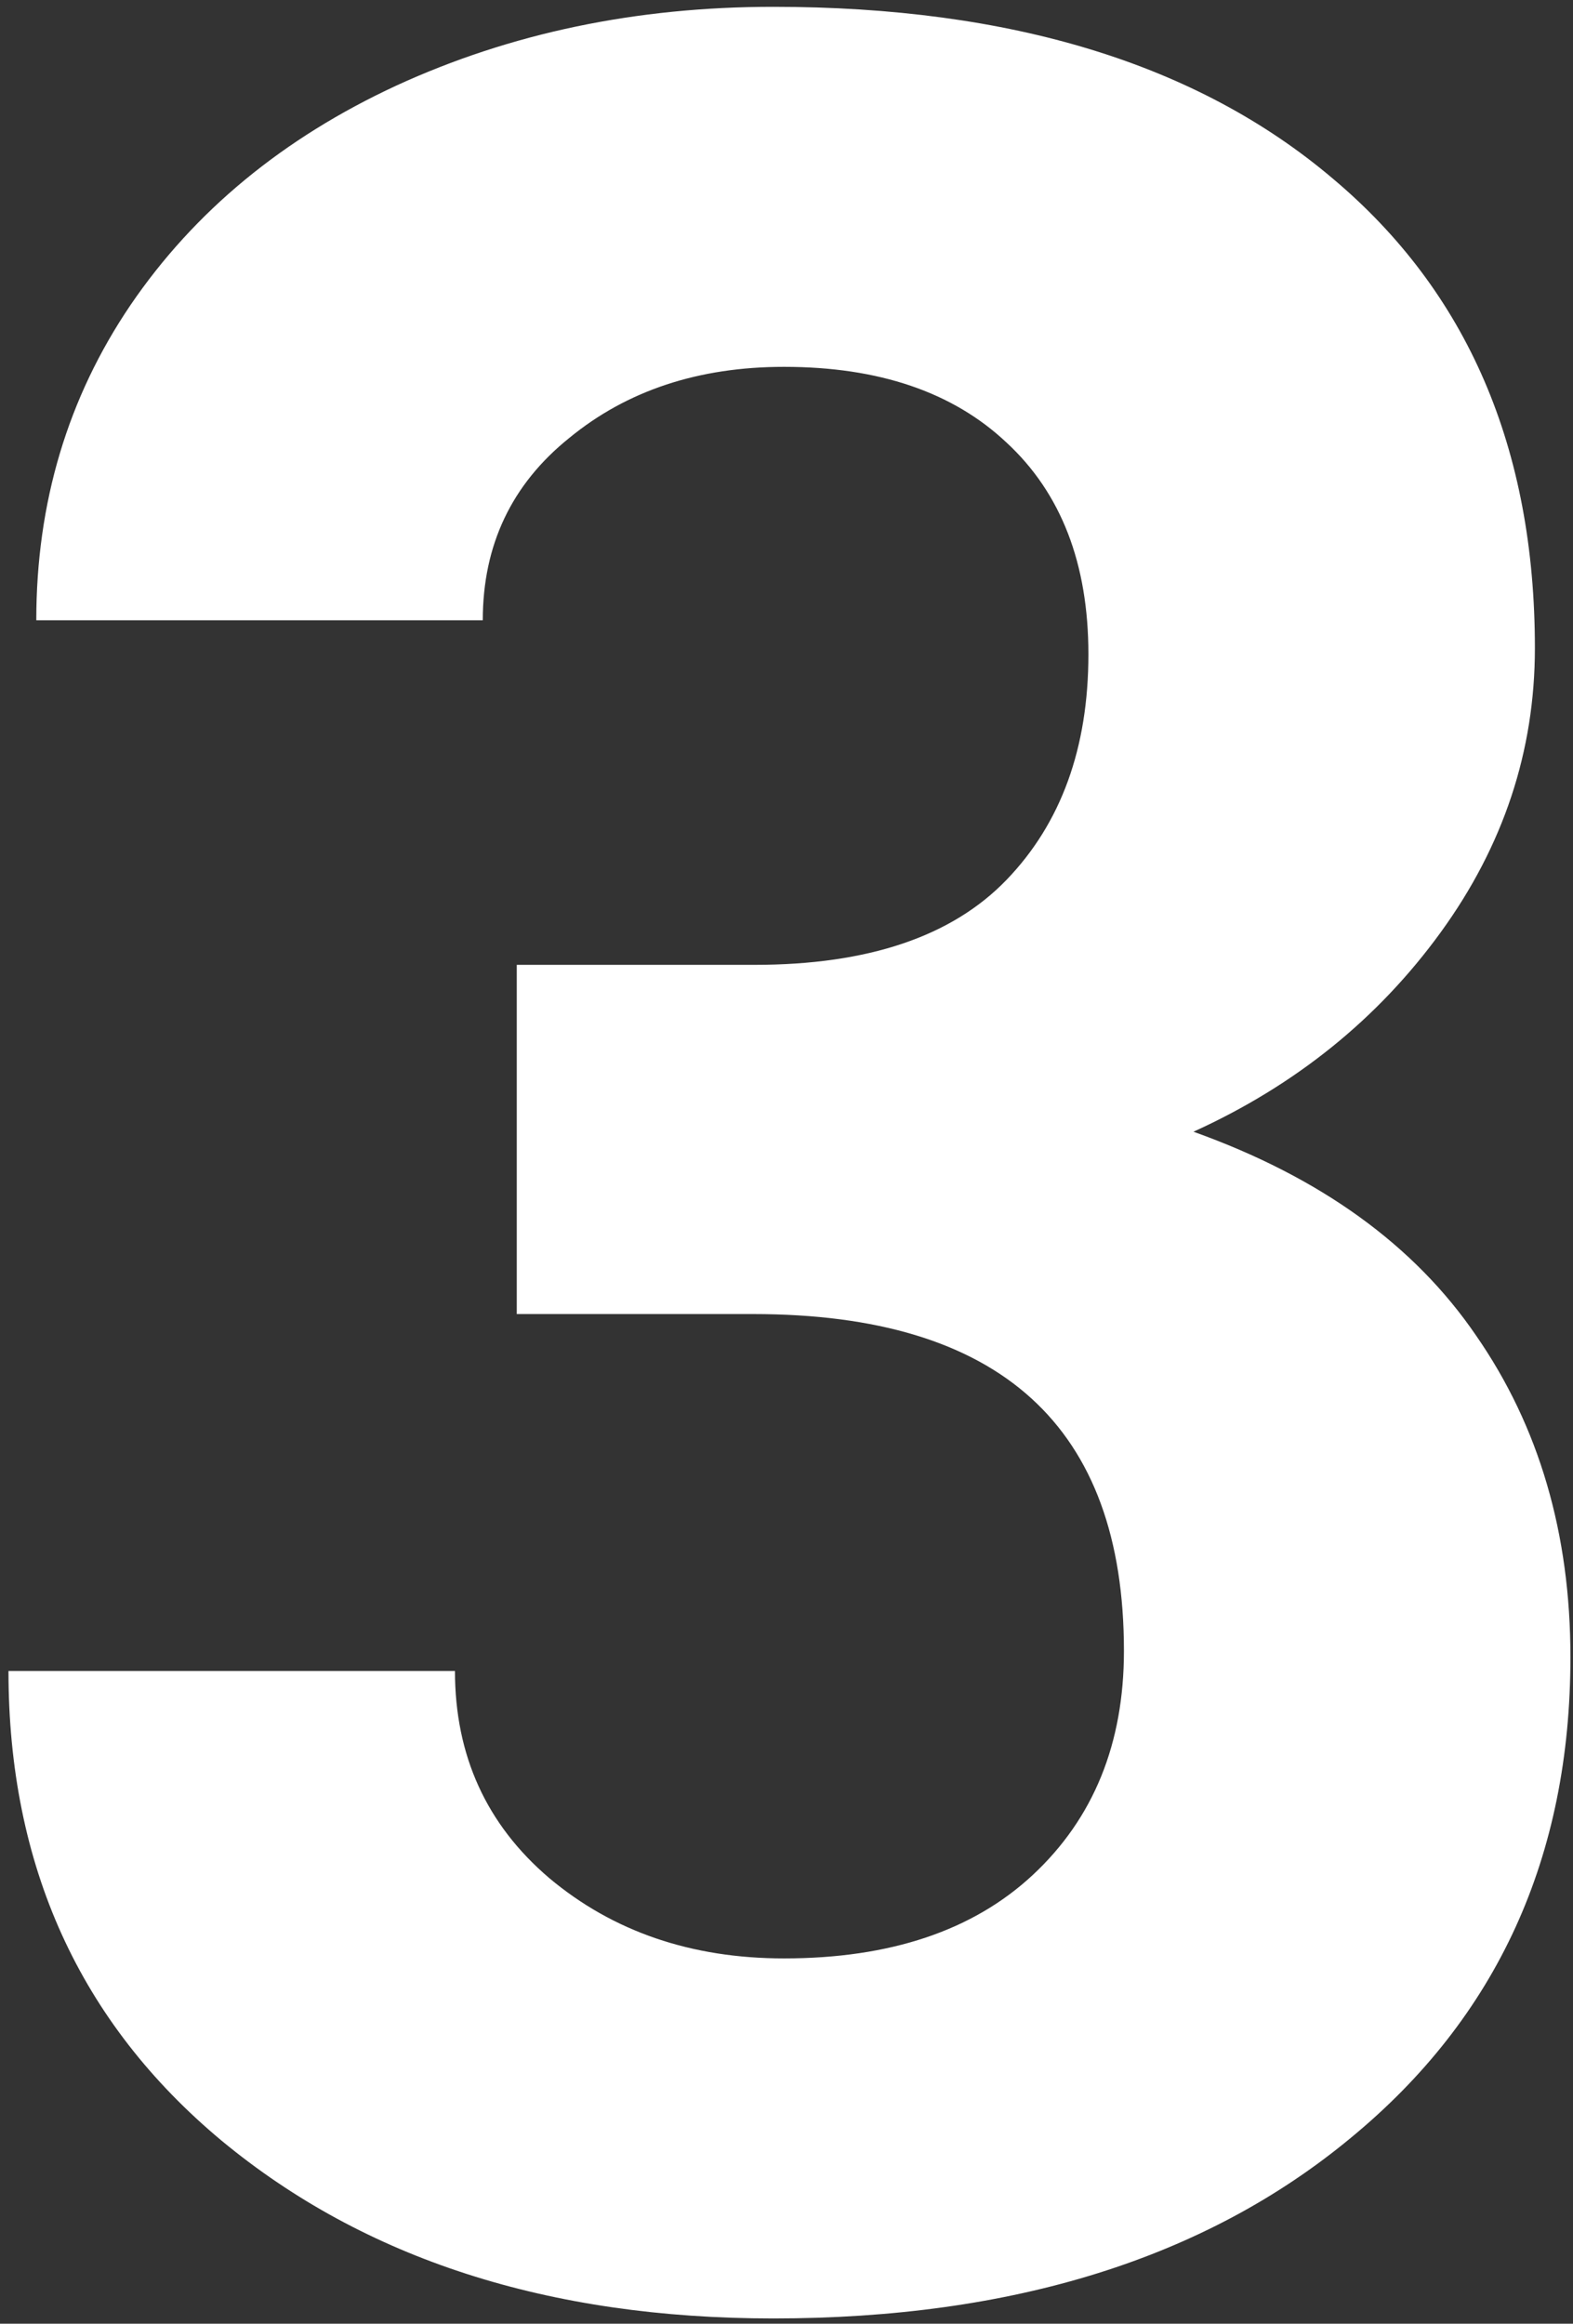 <svg width="174" height="257" viewBox="0 0 174 257" fill="none" xmlns="http://www.w3.org/2000/svg">
<rect x="0" y="0" width="174" height="257" fill="#333333" stroke="none"/>
<path d="M57.163 106.711H83.481C96.014 106.711 105.299 103.578 111.338 97.311C117.376 91.045 120.396 82.728 120.396 72.36C120.396 62.334 117.376 54.53 111.338 48.947C105.413 43.365 97.21 40.573 86.728 40.573C77.272 40.573 69.354 43.194 62.974 48.435C56.593 53.562 53.403 60.283 53.403 68.601H4.014C4.014 55.612 7.489 43.991 14.438 33.737C21.502 23.369 31.3 15.28 43.833 9.47C56.48 3.659 70.379 0.754 85.532 0.754C111.851 0.754 132.472 7.077 147.397 19.724C162.323 32.256 169.785 49.574 169.785 71.677C169.785 83.07 166.31 93.552 159.36 103.122C152.41 112.692 143.296 120.041 132.017 125.168C146.03 130.181 156.455 137.701 163.291 147.727C170.241 157.753 173.716 169.602 173.716 183.273C173.716 205.376 165.627 223.093 149.448 236.423C133.384 249.753 112.078 256.418 85.532 256.418C60.695 256.418 40.358 249.867 24.521 236.765C8.799 223.662 0.938 206.345 0.938 184.812H50.327C50.327 194.154 53.802 201.787 60.752 207.712C67.816 213.636 76.475 216.599 86.728 216.599C98.463 216.599 107.635 213.522 114.243 207.37C120.965 201.104 124.326 192.844 124.326 182.59C124.326 157.753 110.654 145.334 83.311 145.334H57.163V106.711Z" fill="white"/>
</svg>
